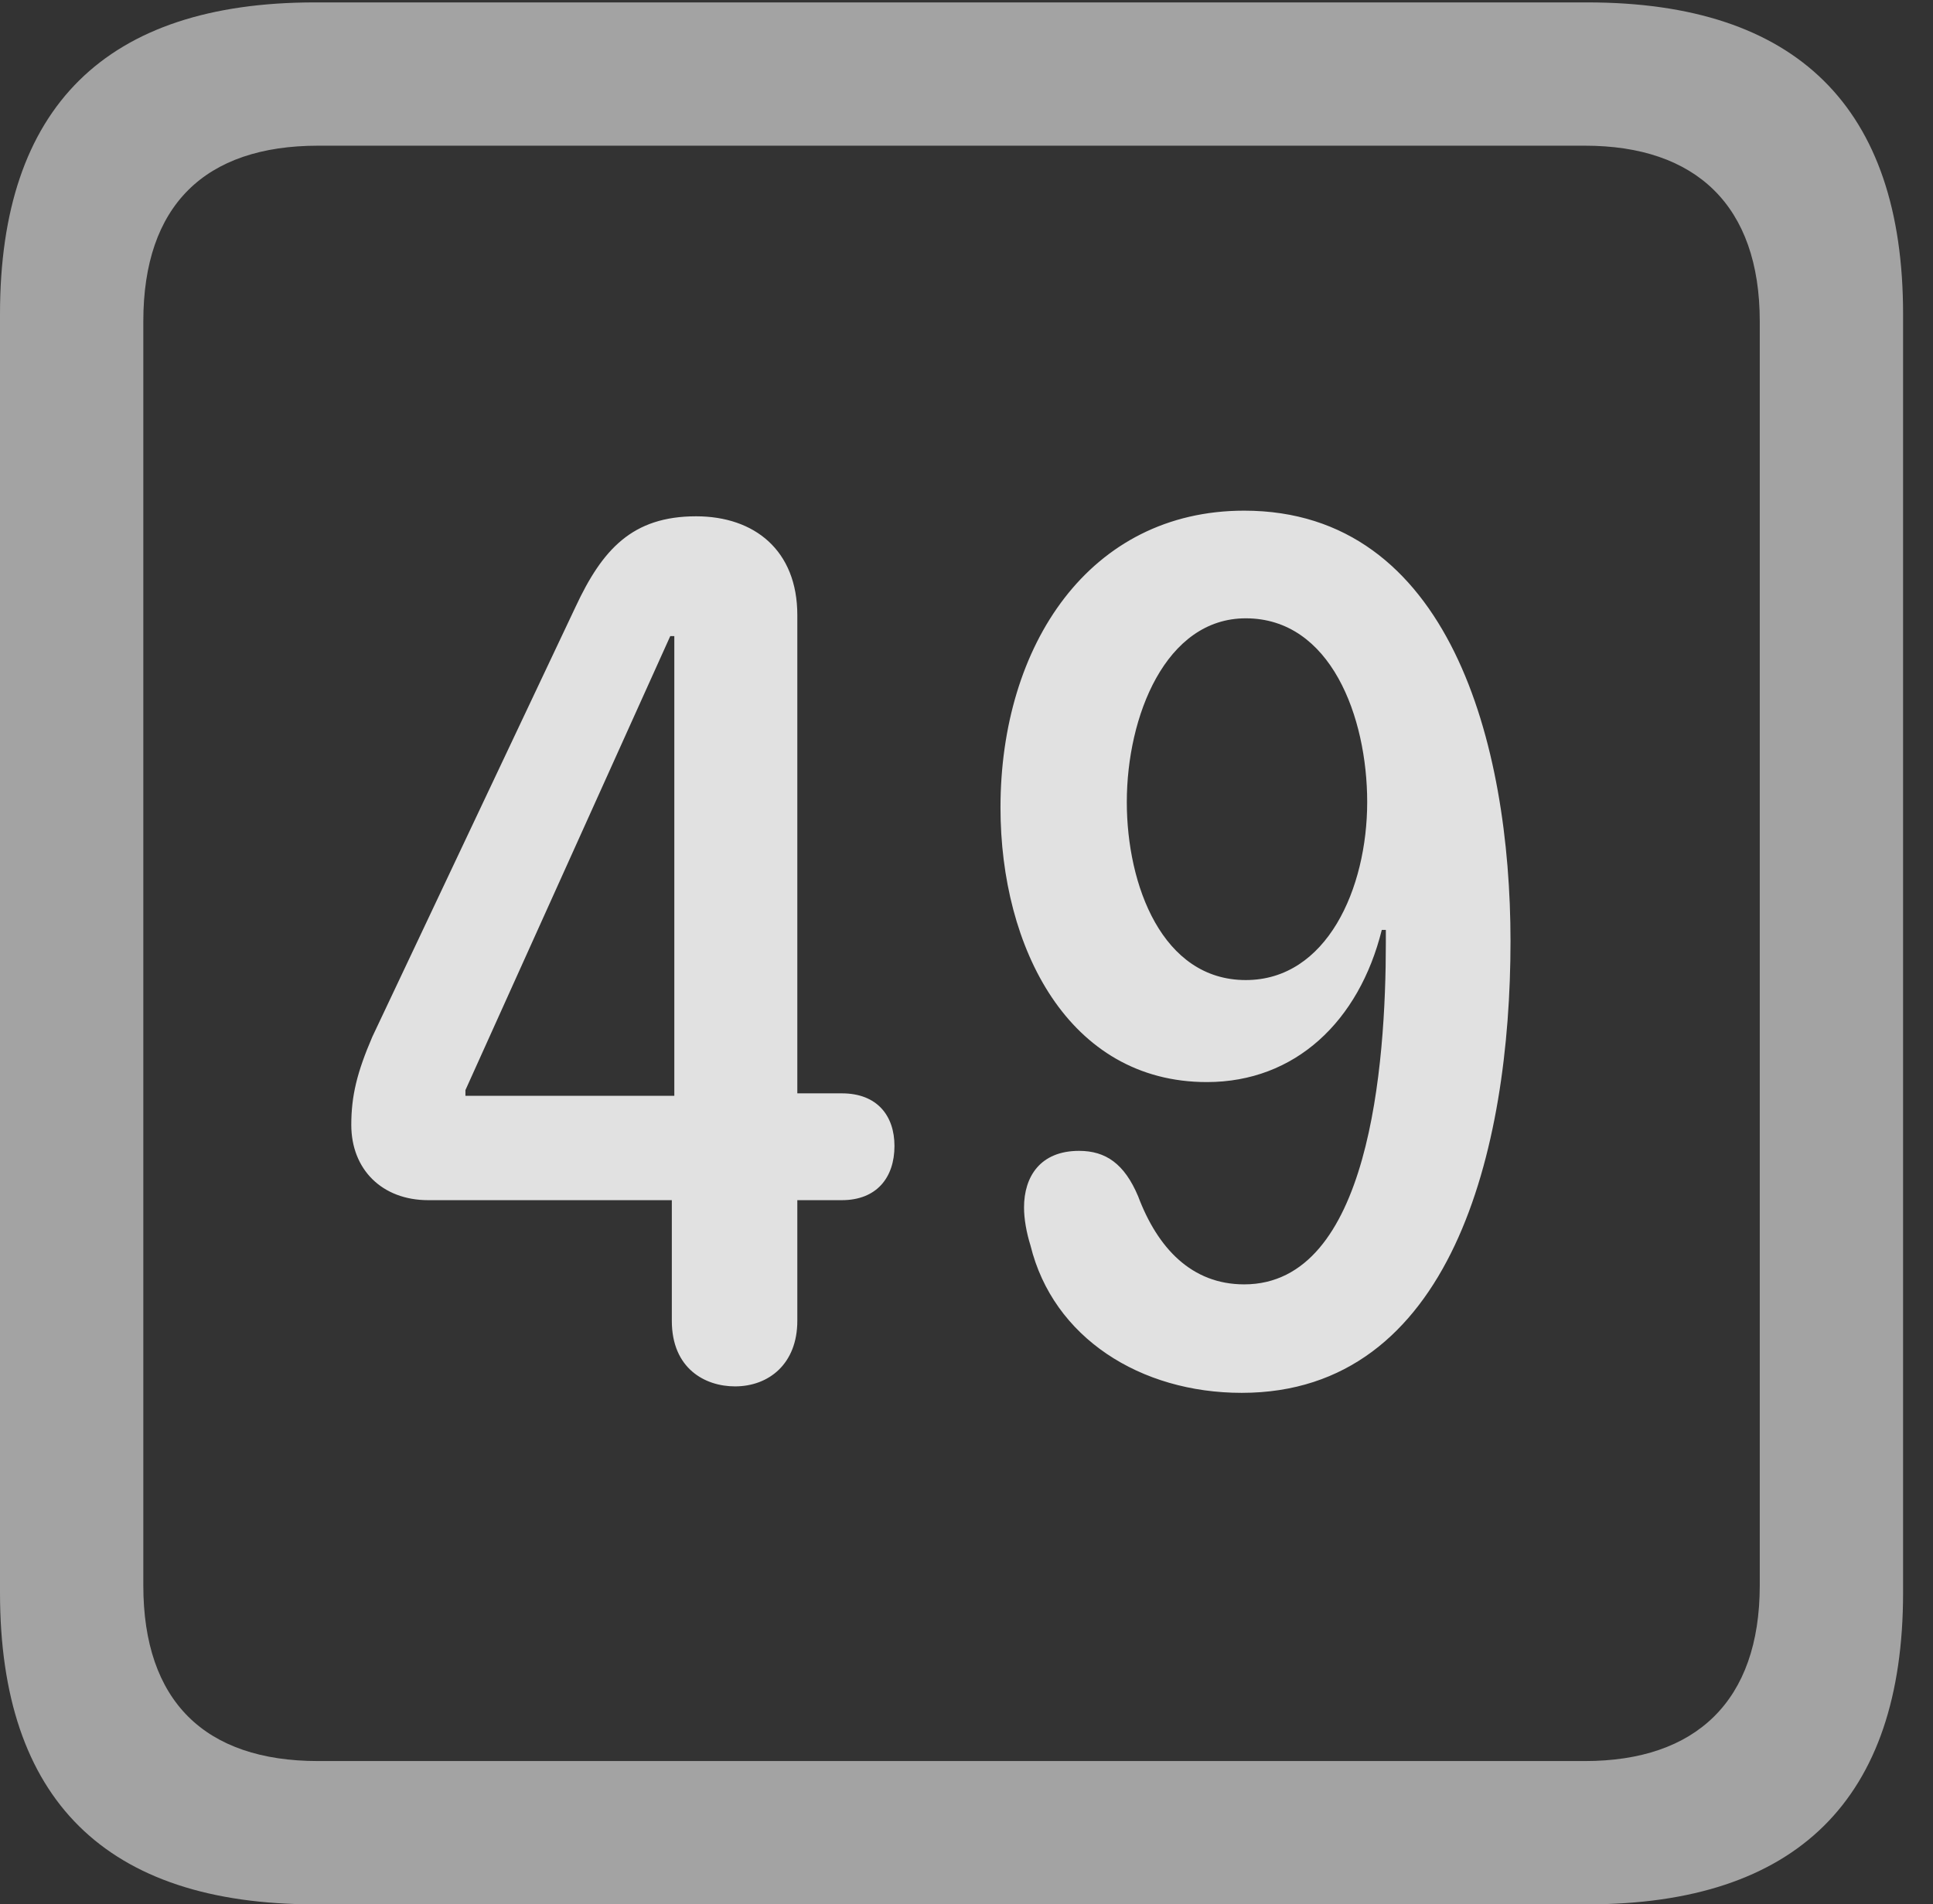 <?xml version="1.0" encoding="UTF-8"?>
<!--Generator: Apple Native CoreSVG 232.5-->
<!DOCTYPE svg
PUBLIC "-//W3C//DTD SVG 1.1//EN"
       "http://www.w3.org/Graphics/SVG/1.1/DTD/svg11.dtd">
<svg version="1.1" xmlns="http://www.w3.org/2000/svg" xmlns:xlink="http://www.w3.org/1999/xlink" width="23.32" height="22.979">
 <rect width="100%" height="100%" fill="#333333" stroke="none"/>
 <g>
  <rect height="22.979" opacity="0" width="23.32" x="0" y="0"/>
  <path d="M3.799 22.979L19.15 22.979C21.68 22.979 22.959 21.709 22.959 19.219L22.959 3.789C22.959 1.299 21.68 0.029 19.15 0.029L3.799 0.029C1.279 0.029 0 1.289 0 3.789L0 19.219C0 21.719 1.279 22.979 3.799 22.979ZM3.838 21.25C2.471 21.25 1.729 20.527 1.729 19.131L1.729 3.877C1.729 2.48 2.471 1.758 3.838 1.758L19.121 1.758C20.459 1.758 21.23 2.48 21.23 3.877L21.23 19.131C21.23 20.527 20.459 21.25 19.121 21.25Z" fill="#ffffff" fill-opacity="0.55"/>
  <path d="M8.867 16.729C9.277 16.729 9.619 16.455 9.619 15.938L9.619 14.482L10.156 14.482C10.576 14.482 10.791 14.209 10.791 13.828C10.791 13.467 10.586 13.193 10.156 13.193L9.619 13.193L9.619 7.422C9.619 6.641 9.102 6.23 8.398 6.23C7.627 6.23 7.266 6.631 6.943 7.324L4.492 12.51C4.307 12.94 4.238 13.223 4.238 13.574C4.238 14.111 4.609 14.482 5.166 14.482L8.105 14.482L8.105 15.938C8.105 16.514 8.506 16.729 8.867 16.729ZM8.135 13.223L5.615 13.223L5.615 13.154L8.086 7.676L8.135 7.676ZM14.56 13.057C15.625 13.057 16.396 12.324 16.67 11.221L16.719 11.221C16.719 11.27 16.719 11.328 16.719 11.377C16.719 12.852 16.523 15.498 15.01 15.498C14.375 15.498 13.965 15.059 13.73 14.434C13.565 14.043 13.34 13.887 13.018 13.887C12.549 13.887 12.354 14.199 12.354 14.57C12.354 14.707 12.383 14.873 12.432 15.029C12.705 16.143 13.76 16.807 14.98 16.807C17.51 16.807 18.223 13.877 18.223 11.357C18.223 8.984 17.49 6.162 15.01 6.162C13.145 6.162 12.07 7.783 12.07 9.746C12.07 11.435 12.891 13.057 14.56 13.057ZM15.029 11.826C14.023 11.826 13.594 10.684 13.594 9.678C13.594 8.643 14.062 7.461 15.029 7.461C16.055 7.461 16.494 8.652 16.494 9.678C16.494 10.723 16.006 11.826 15.029 11.826Z" fill="#ffffff" fill-opacity="0.85"/>
 </g>
</svg>
